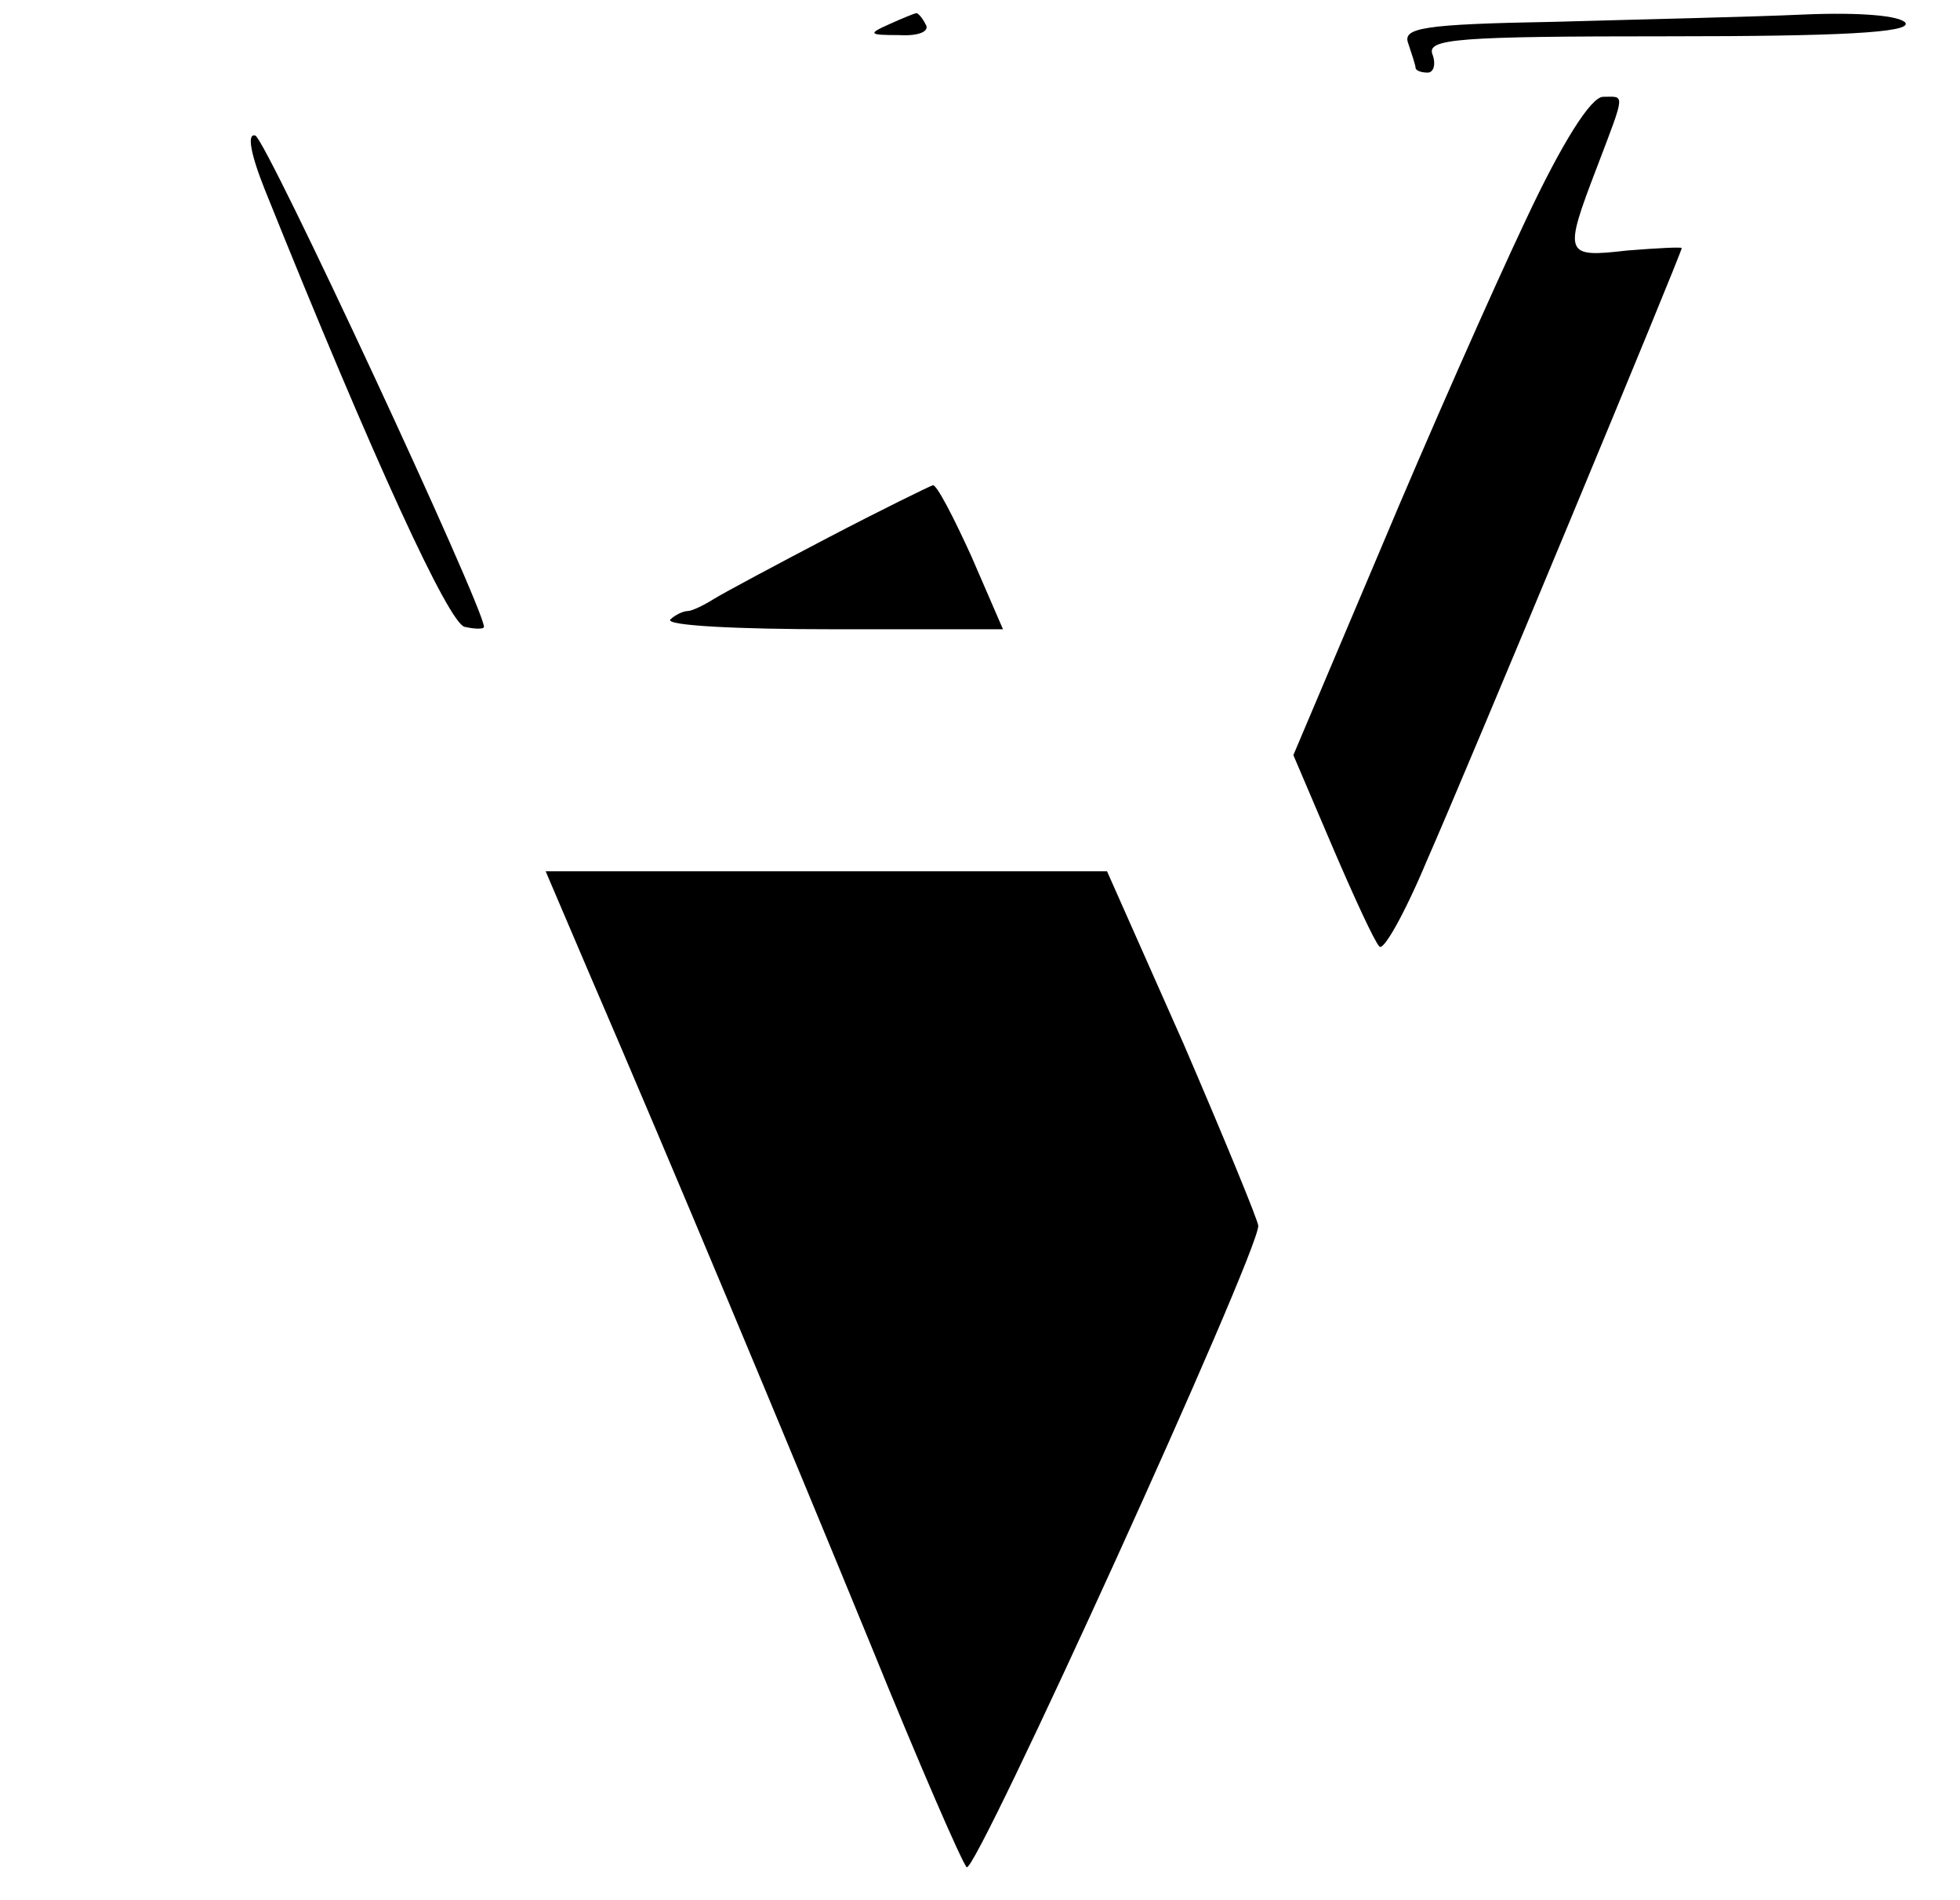 <?xml version="1.0" standalone="no"?>
<!DOCTYPE svg PUBLIC "-//W3C//DTD SVG 20010904//EN"
 "http://www.w3.org/TR/2001/REC-SVG-20010904/DTD/svg10.dtd">
<svg version="1.0" xmlns="http://www.w3.org/2000/svg"
 width="162pt" height="157pt" viewBox="0 0 162 157"
 preserveAspectRatio="xMidYMid meet">

<g transform="translate(0,157) scale(0.1,-0.1)"
fill="#000000" stroke="none">
<path d="M735 1550 c-18 -8 -17 -9 8 -9 16 -1 26 3 22 9 -3 6 -7 10 -8 9 -1 0
-11 -4 -22 -9z"/>
<path d="M1286 1552 c-111 -2 -127 -5 -122 -18 3 -9 6 -18 6 -20 0 -2 4 -4 10
-4 5 0 7 7 4 15 -5 13 20 15 196 15 139 0 199 3 195 11 -4 6 -37 9 -84 7 -43
-2 -135 -4 -205 -6z"/>
<path d="M1261 1388 c-27 -57 -81 -179 -120 -272 l-72 -170 32 -75 c18 -42 35
-79 39 -83 3 -5 21 27 39 70 34 77 211 503 211 507 0 1 -20 0 -45 -2 -52 -6
-53 -4 -25 69 24 63 23 58 5 58 -10 0 -34 -38 -64 -102z"/>
<path d="M219 1413 c90 -224 152 -358 165 -361 9 -2 16 -2 16 0 0 16 -180 403
-189 406 -7 2 -4 -15 8 -45z"/>
<path d="M685 1126 c-44 -23 -87 -46 -95 -51 -8 -5 -18 -10 -22 -10 -3 0 -10
-3 -14 -7 -4 -5 56 -8 134 -8 l141 0 -26 60 c-15 33 -29 60 -32 59 -3 -1 -42
-20 -86 -43z"/>
<path d="M486 768 c69 -160 163 -385 234 -558 39 -96 75 -179 79 -183 7 -7
241 507 241 530 0 4 -28 72 -62 151 l-63 142 -232 0 -232 0 35 -82z"/>
</g>
</svg>
